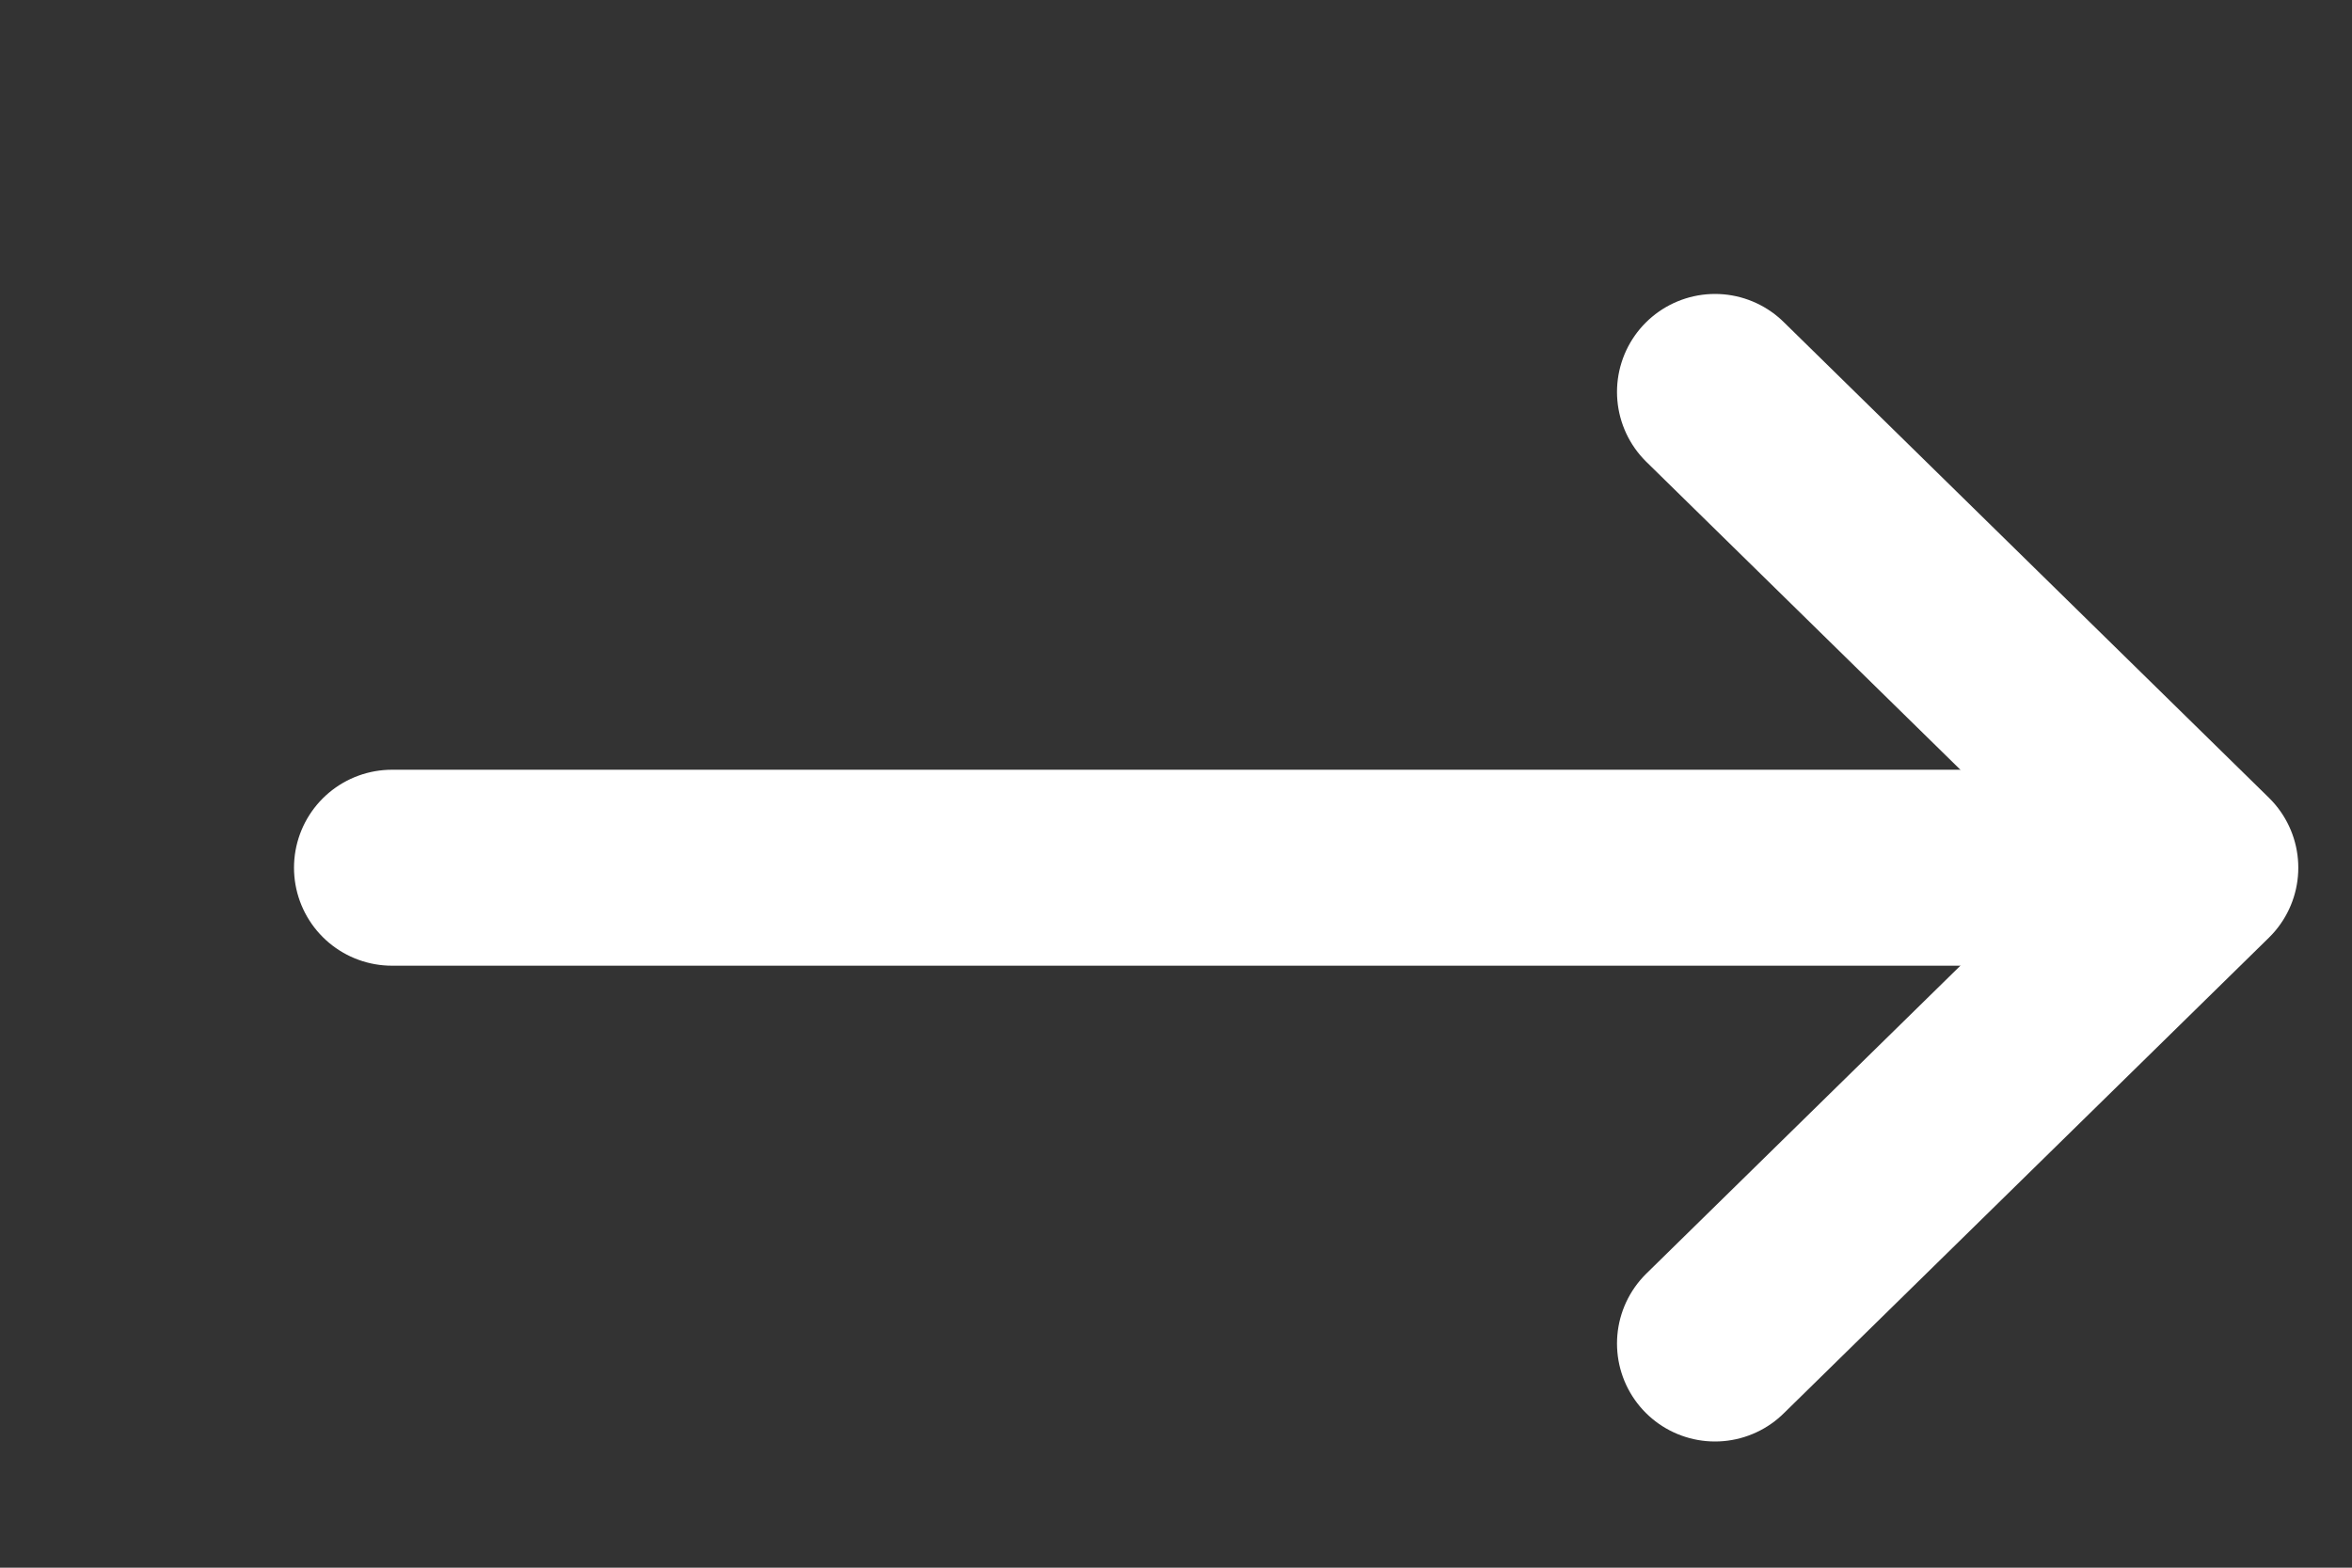 <svg width="6" height="4" viewBox="0 0 6 4" fill="none" xmlns="http://www.w3.org/2000/svg">
<rect x="0" y="0" width="6" height="4" fill="#333333" stroke="none"/>
<path d="M4.375 1L5.613 2.214L4.375 3.428" stroke="white" stroke-width="0.5" stroke-linecap="round" stroke-linejoin="round"/>
<path d="M1 2.214H5.055" stroke="white" stroke-width="0.5" stroke-linecap="round" stroke-linejoin="round"/>
</svg>
